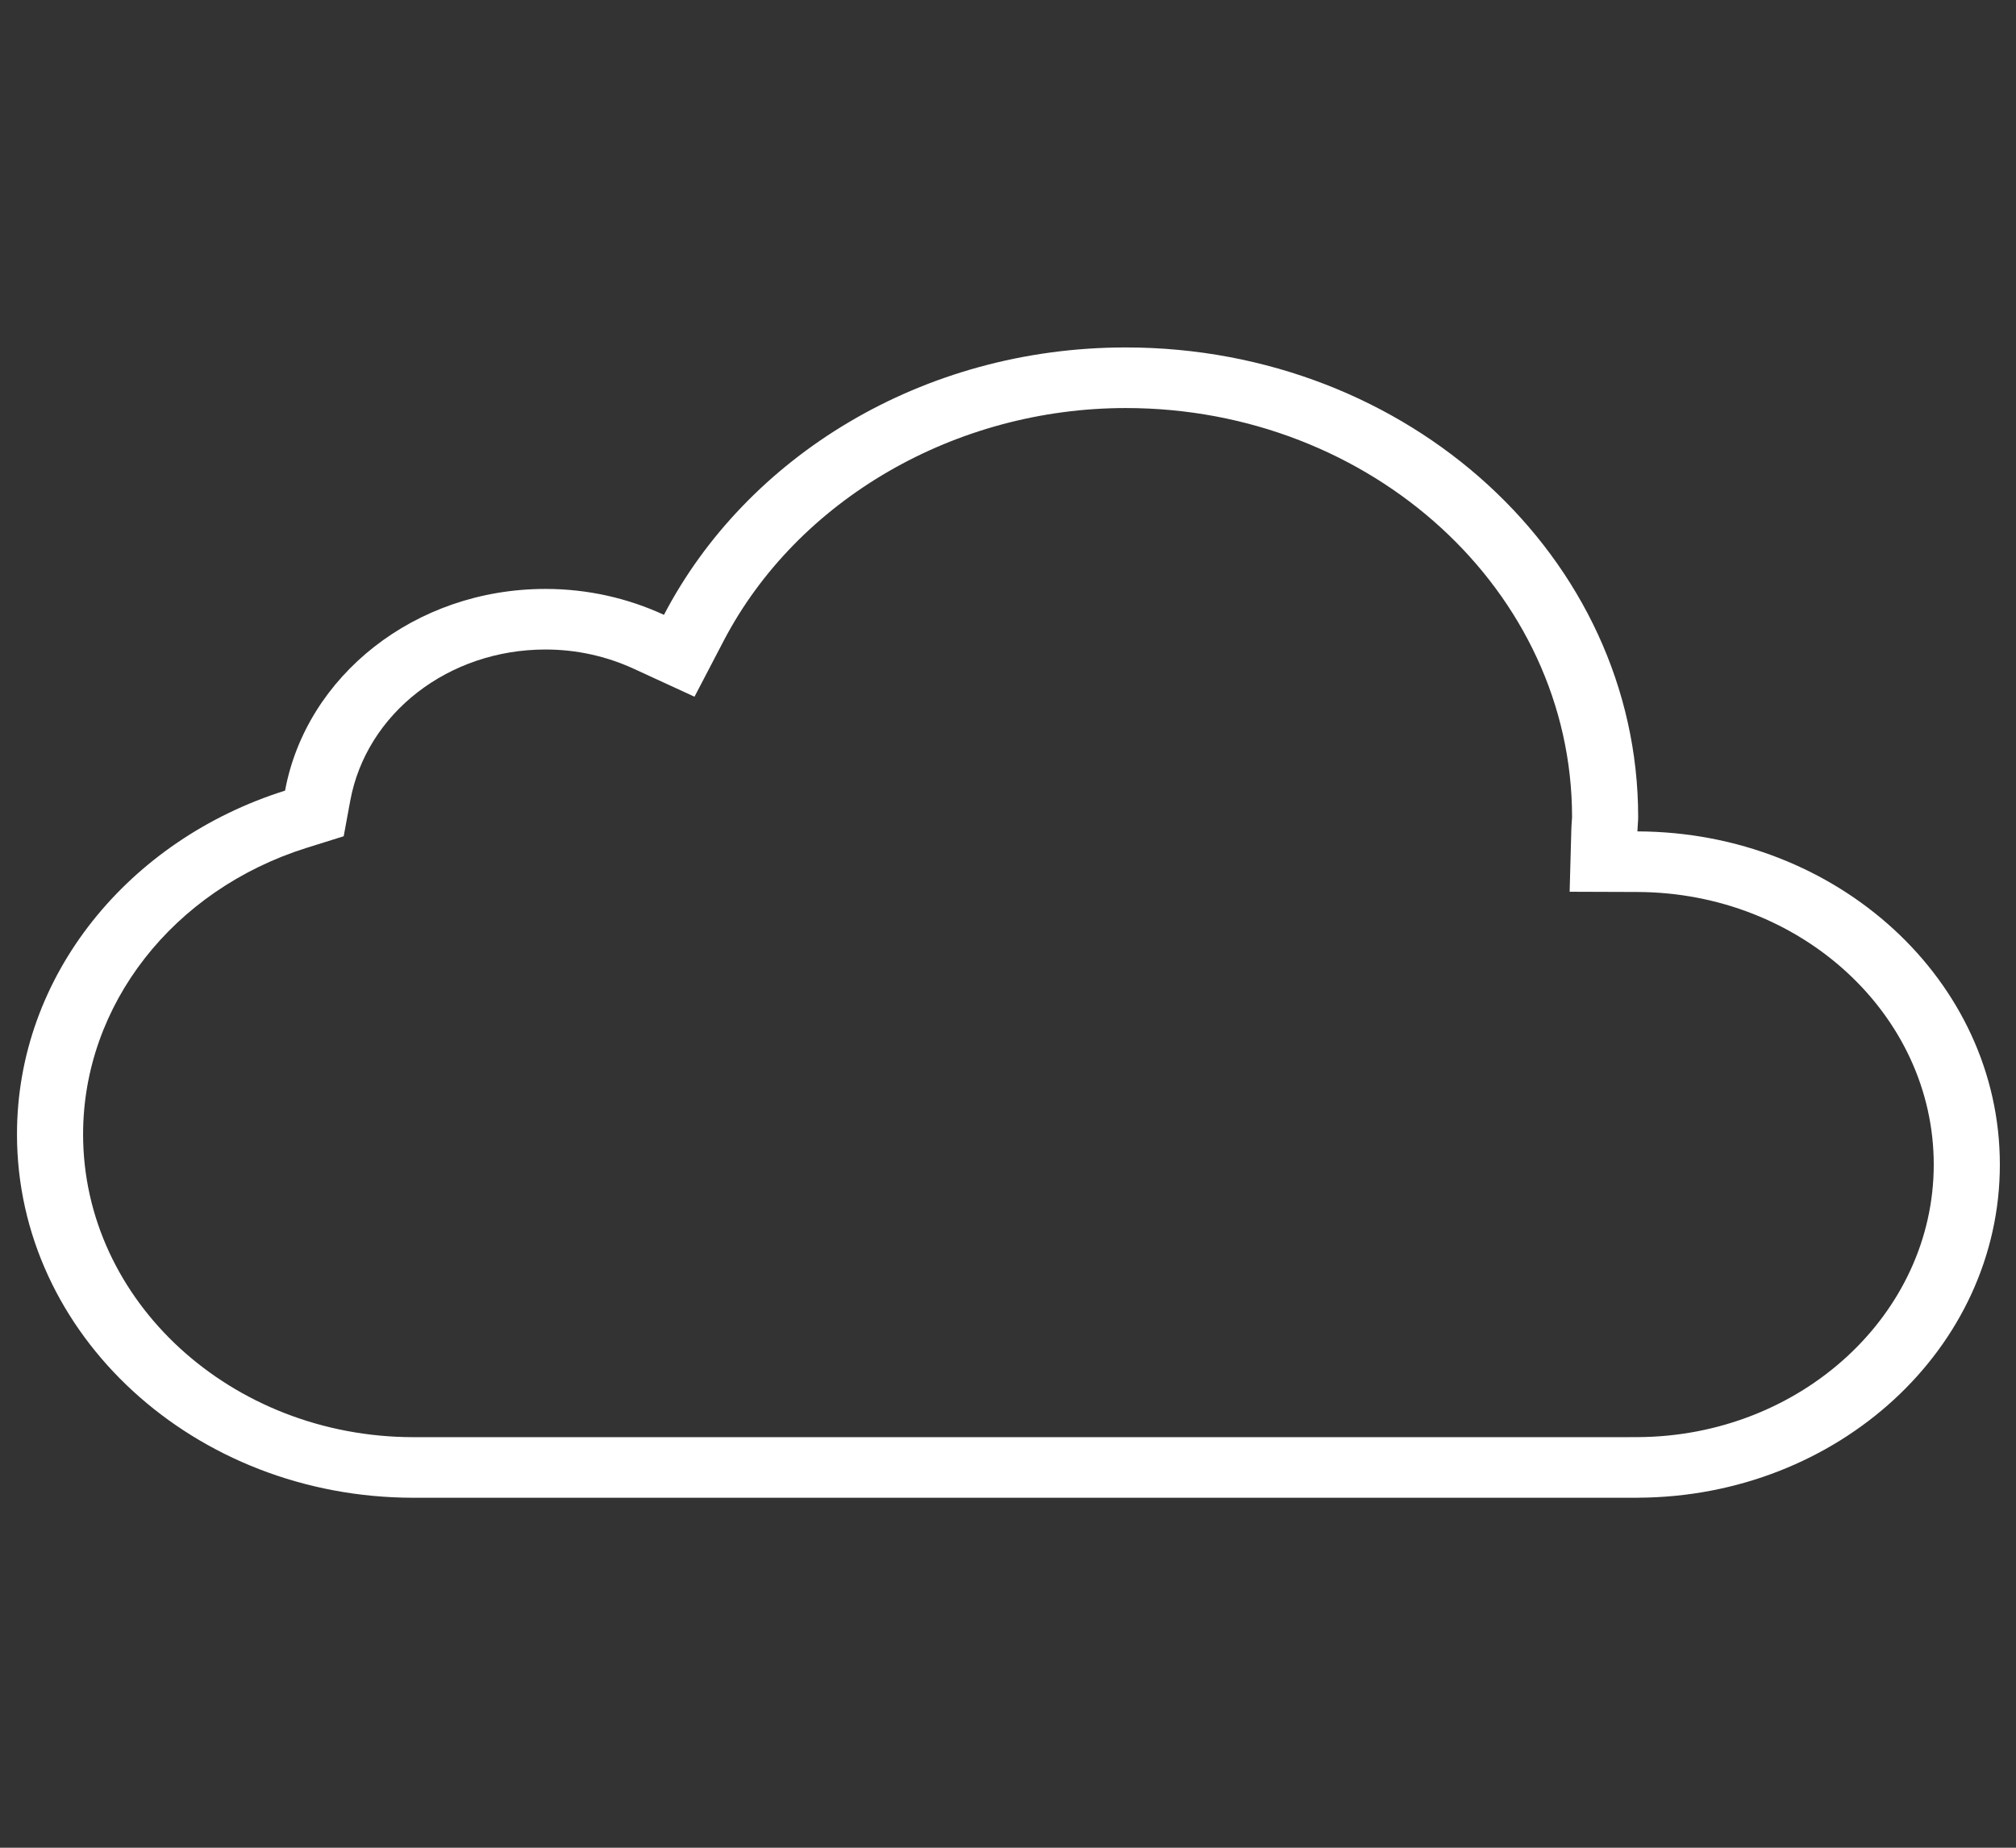 <svg width="120" height="110" viewBox="0 0 120 110" fill="none" xmlns="http://www.w3.org/2000/svg">
<rect x="0" y="0" width="120" height="110" fill="#333333" stroke="none"/>
<path d="M67.014 24.292C81.661 24.292 93.575 35.212 93.575 48.639C93.575 48.713 93.566 48.791 93.56 48.865C93.548 49.044 93.535 49.224 93.531 49.407L93.431 53.088L97.453 53.102C107.186 53.127 115.104 60.408 115.104 69.33C115.104 78.228 107.202 85.509 97.489 85.555L96.631 85.558H24.604C13.765 85.548 4.946 77.46 4.946 67.527C4.946 59.83 10.292 52.979 18.244 50.477L20.458 49.784L20.848 47.67C21.812 42.453 26.7 38.667 32.47 38.667C34.309 38.667 36.086 39.058 37.752 39.826L41.339 41.477L43.07 38.16C47.468 29.734 56.867 24.292 67.014 24.292ZM67.014 20.684C54.879 20.684 44.43 27.198 39.521 36.603C37.398 35.623 35.008 35.06 32.47 35.06C24.681 35.06 18.229 40.255 16.968 47.068C7.692 49.985 1.011 58.03 1.011 67.527C1.011 79.472 11.573 89.155 24.6 89.165H97.51V89.162C109.411 89.106 119.039 80.25 119.039 69.33C119.039 58.393 109.388 49.527 97.464 49.495C97.472 49.206 97.51 48.928 97.51 48.639C97.51 33.2 83.857 20.684 67.014 20.684Z" fill="white"/>
</svg>
